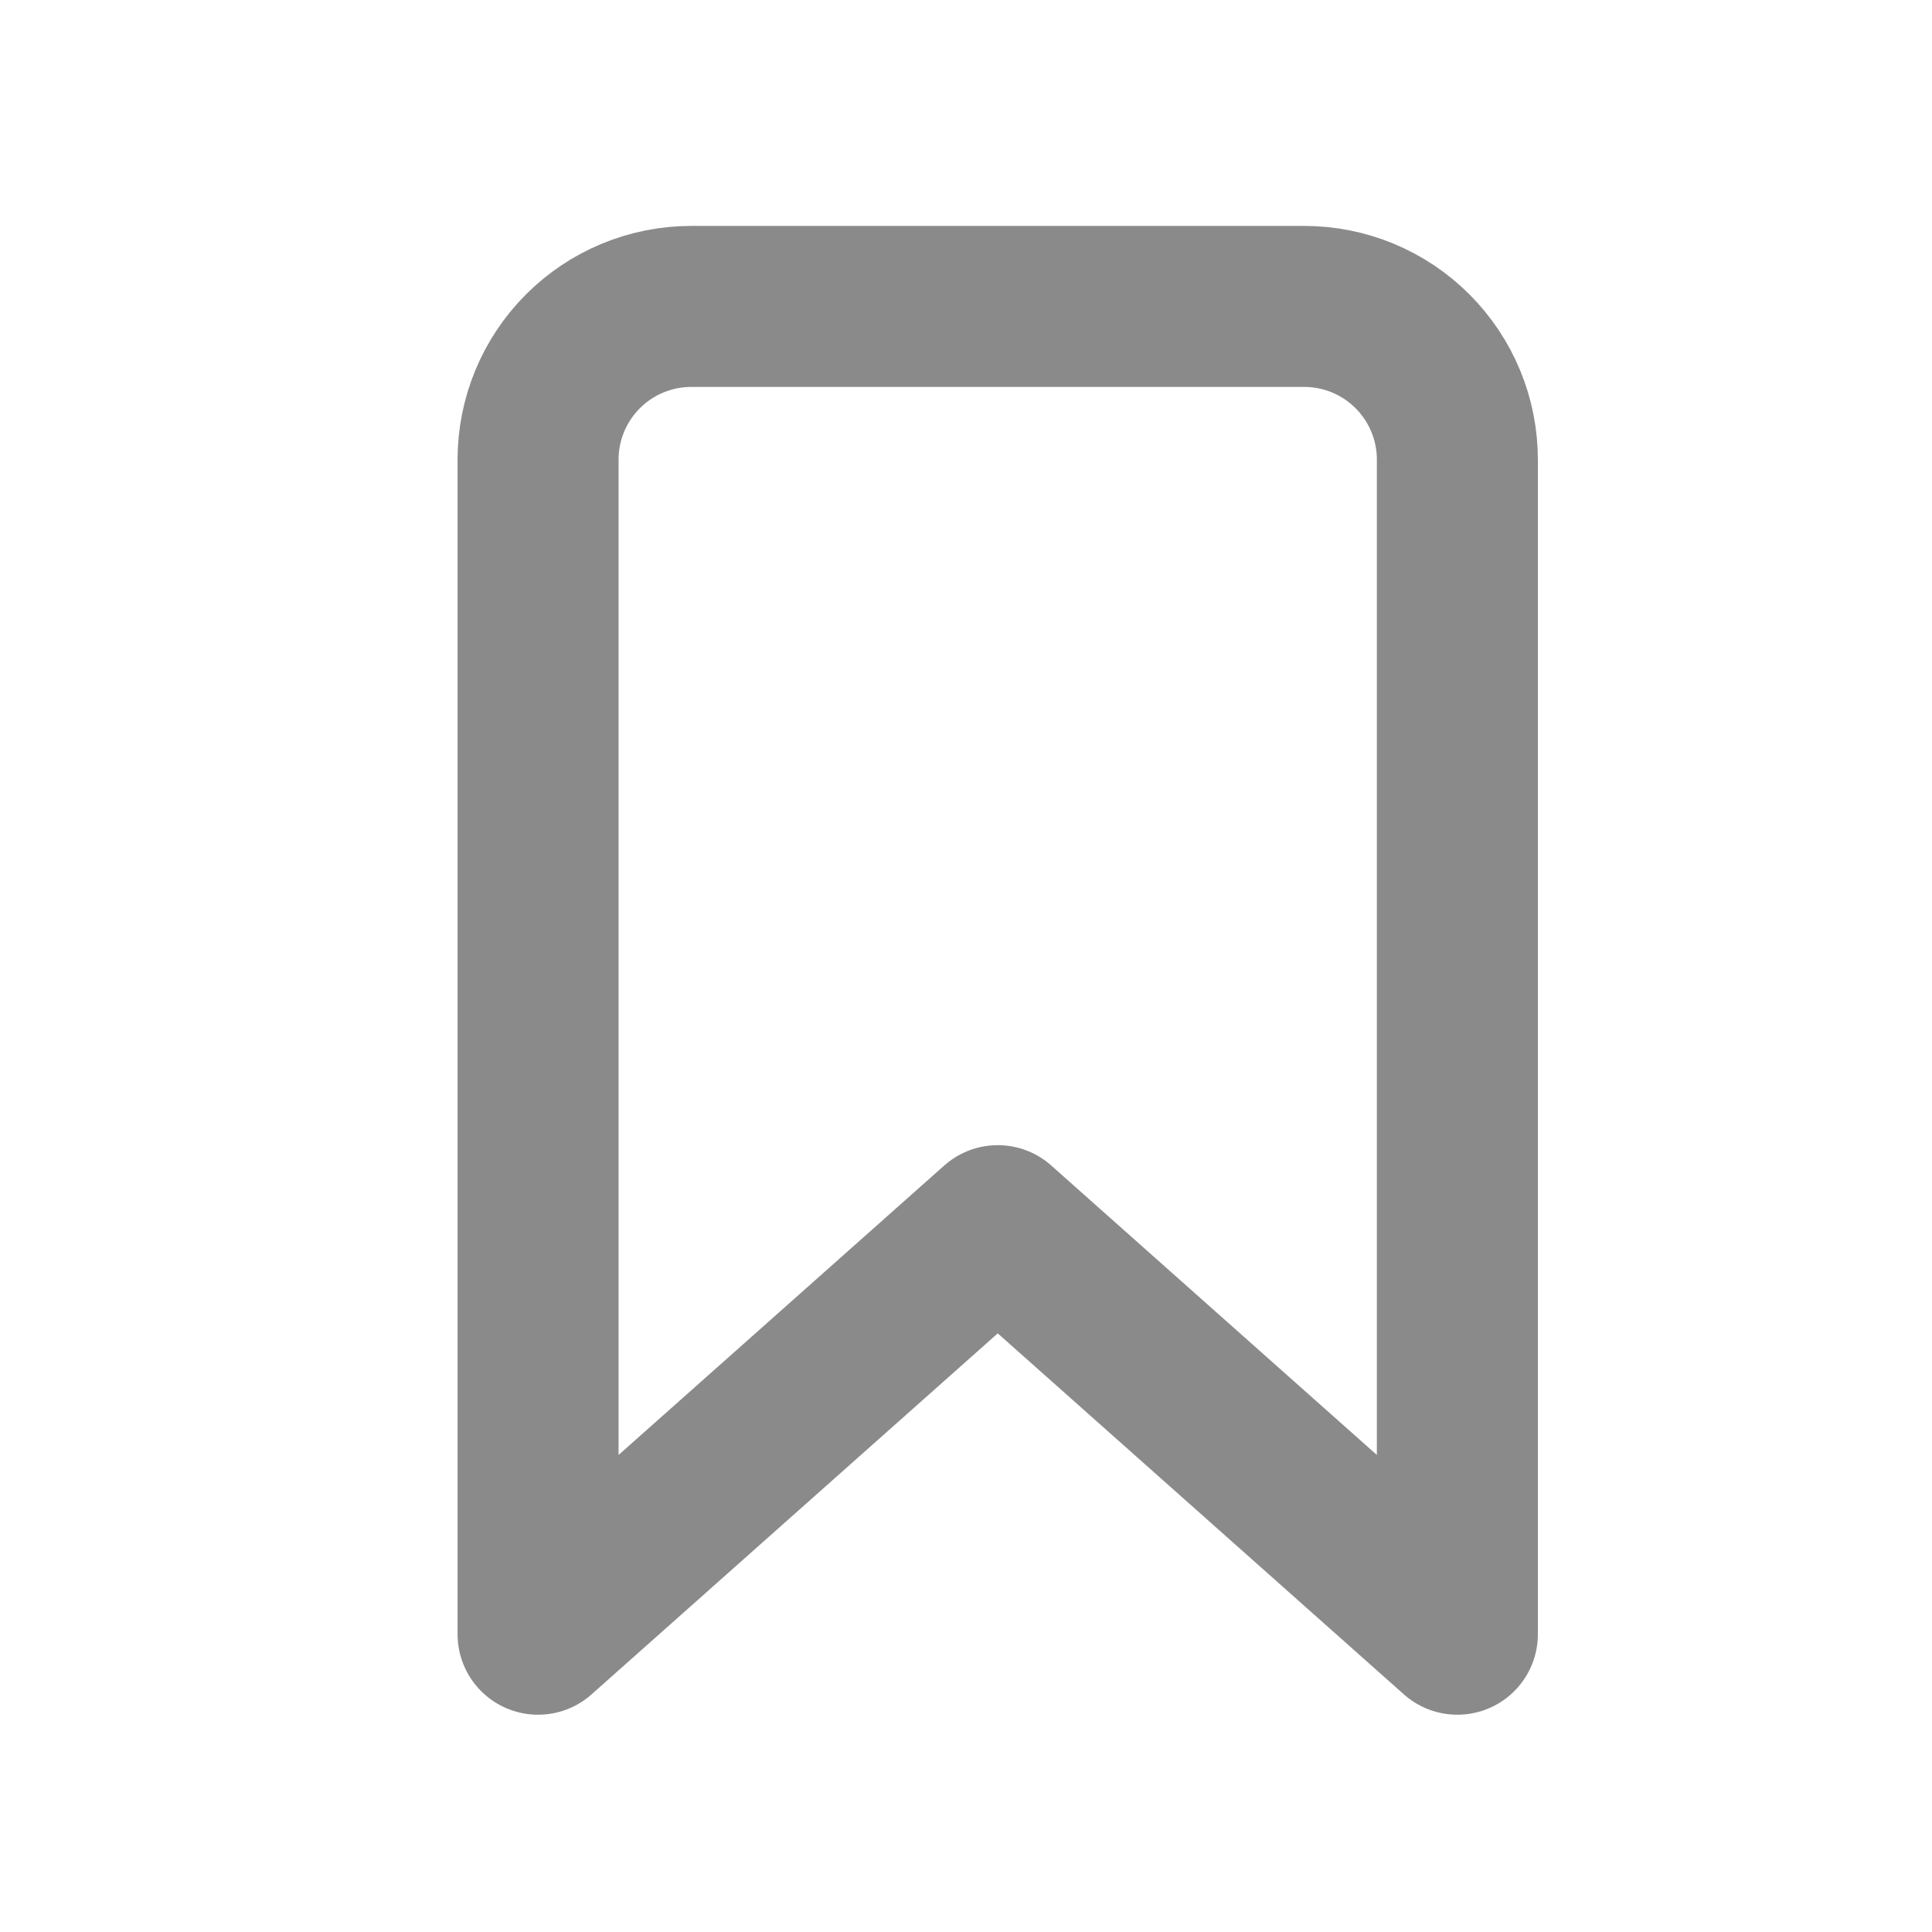 <svg width="30" height="30" viewBox="0 0 30 30" fill="none" xmlns="http://www.w3.org/2000/svg">
<path d="M20.251 4.758H10.735C10.104 4.758 9.498 5.008 9.052 5.455C8.606 5.901 8.355 6.506 8.355 7.137V25.376L15.493 19.032L22.63 25.376V7.137C22.63 6.506 22.379 5.901 21.933 5.455C21.487 5.008 20.882 4.758 20.251 4.758Z" stroke="#3C3C3D" stroke-opacity="0.6" stroke-width="2.5" stroke-linecap="round" stroke-linejoin="round"/>
</svg>

